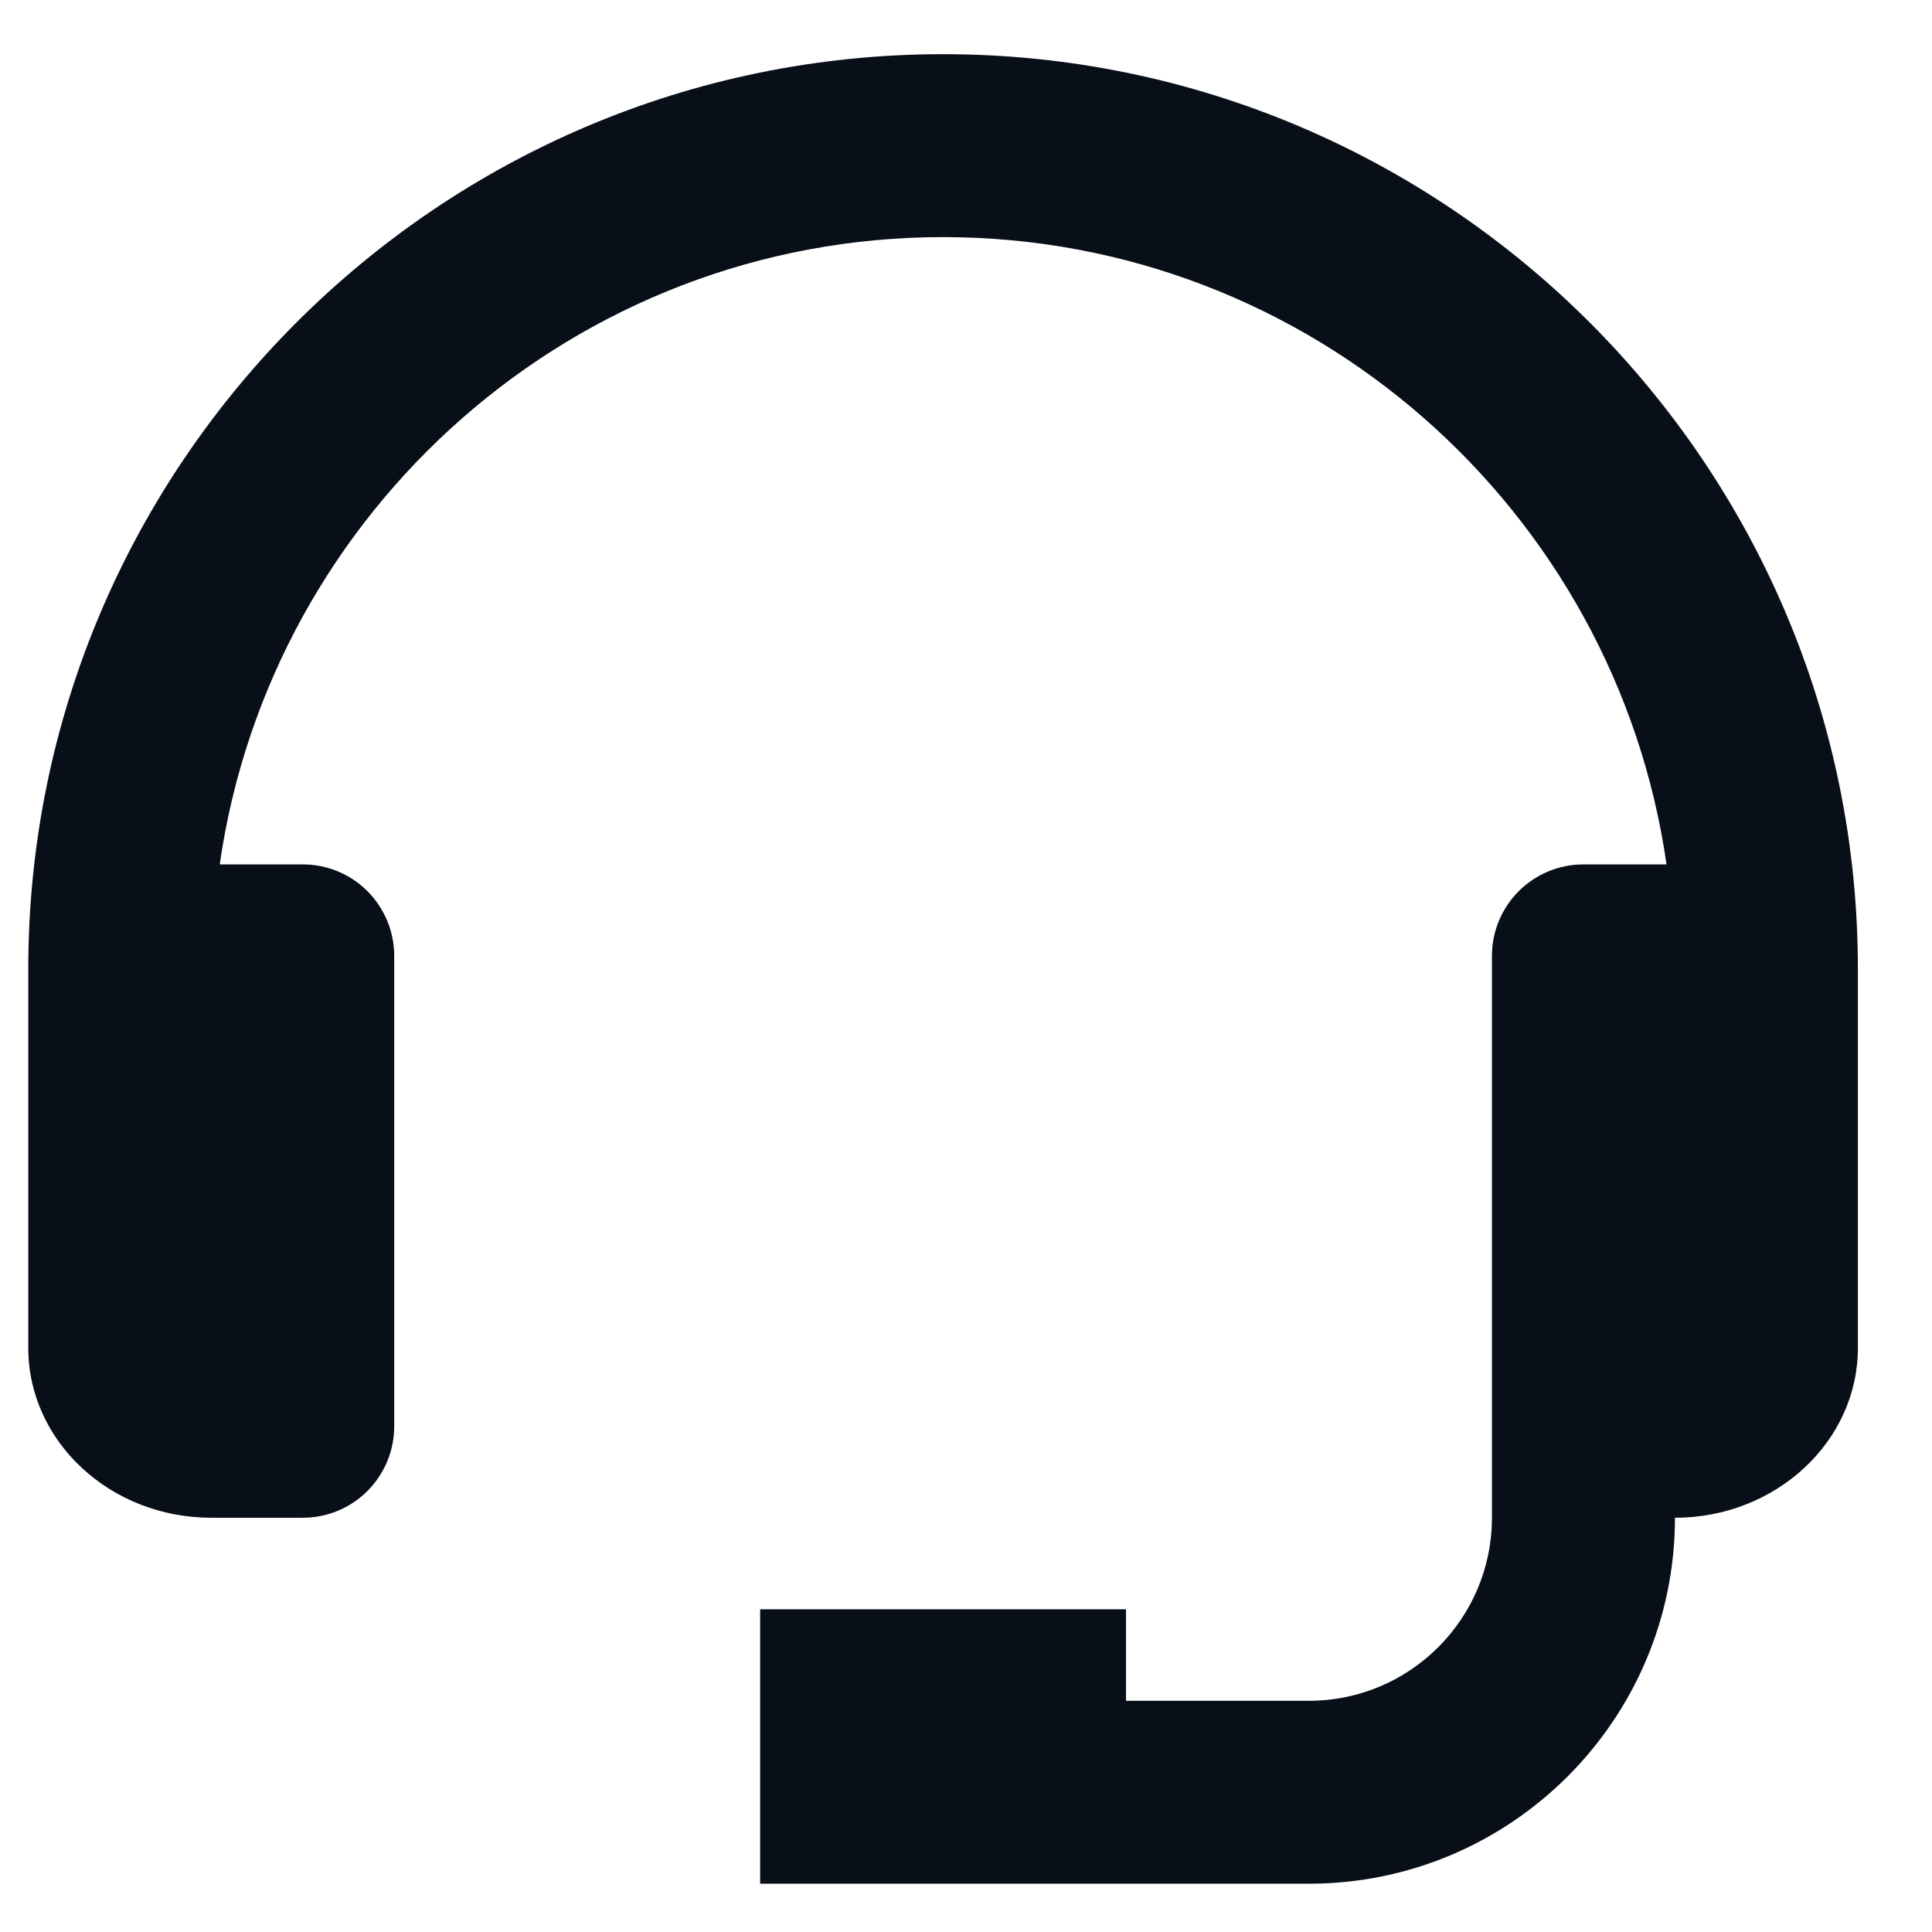 <svg width="22" height="22" viewBox="0 0 22 22" fill="none" xmlns="http://www.w3.org/2000/svg">
<path d="M10.739 0.617C4.995 0.617 0.322 5.29 0.322 11.033V15.349C0.322 16.416 1.257 17.283 2.406 17.283H3.447C3.724 17.283 3.989 17.174 4.184 16.978C4.379 16.783 4.489 16.518 4.489 16.242V10.884C4.489 10.608 4.379 10.343 4.184 10.148C3.989 9.952 3.724 9.843 3.447 9.843H2.502C3.081 5.811 6.55 2.7 10.739 2.7C14.929 2.7 18.398 5.811 18.977 9.843H18.031C17.755 9.843 17.49 9.952 17.294 10.148C17.099 10.343 16.989 10.608 16.989 10.884V17.283C16.989 18.432 16.055 19.367 14.906 19.367H12.822V18.325H8.656V21.45H14.906C17.204 21.45 19.073 19.581 19.073 17.283C20.221 17.283 21.156 16.416 21.156 15.349V11.033C21.156 5.29 16.483 0.617 10.739 0.617Z" fill="#080F18"/>
</svg>
